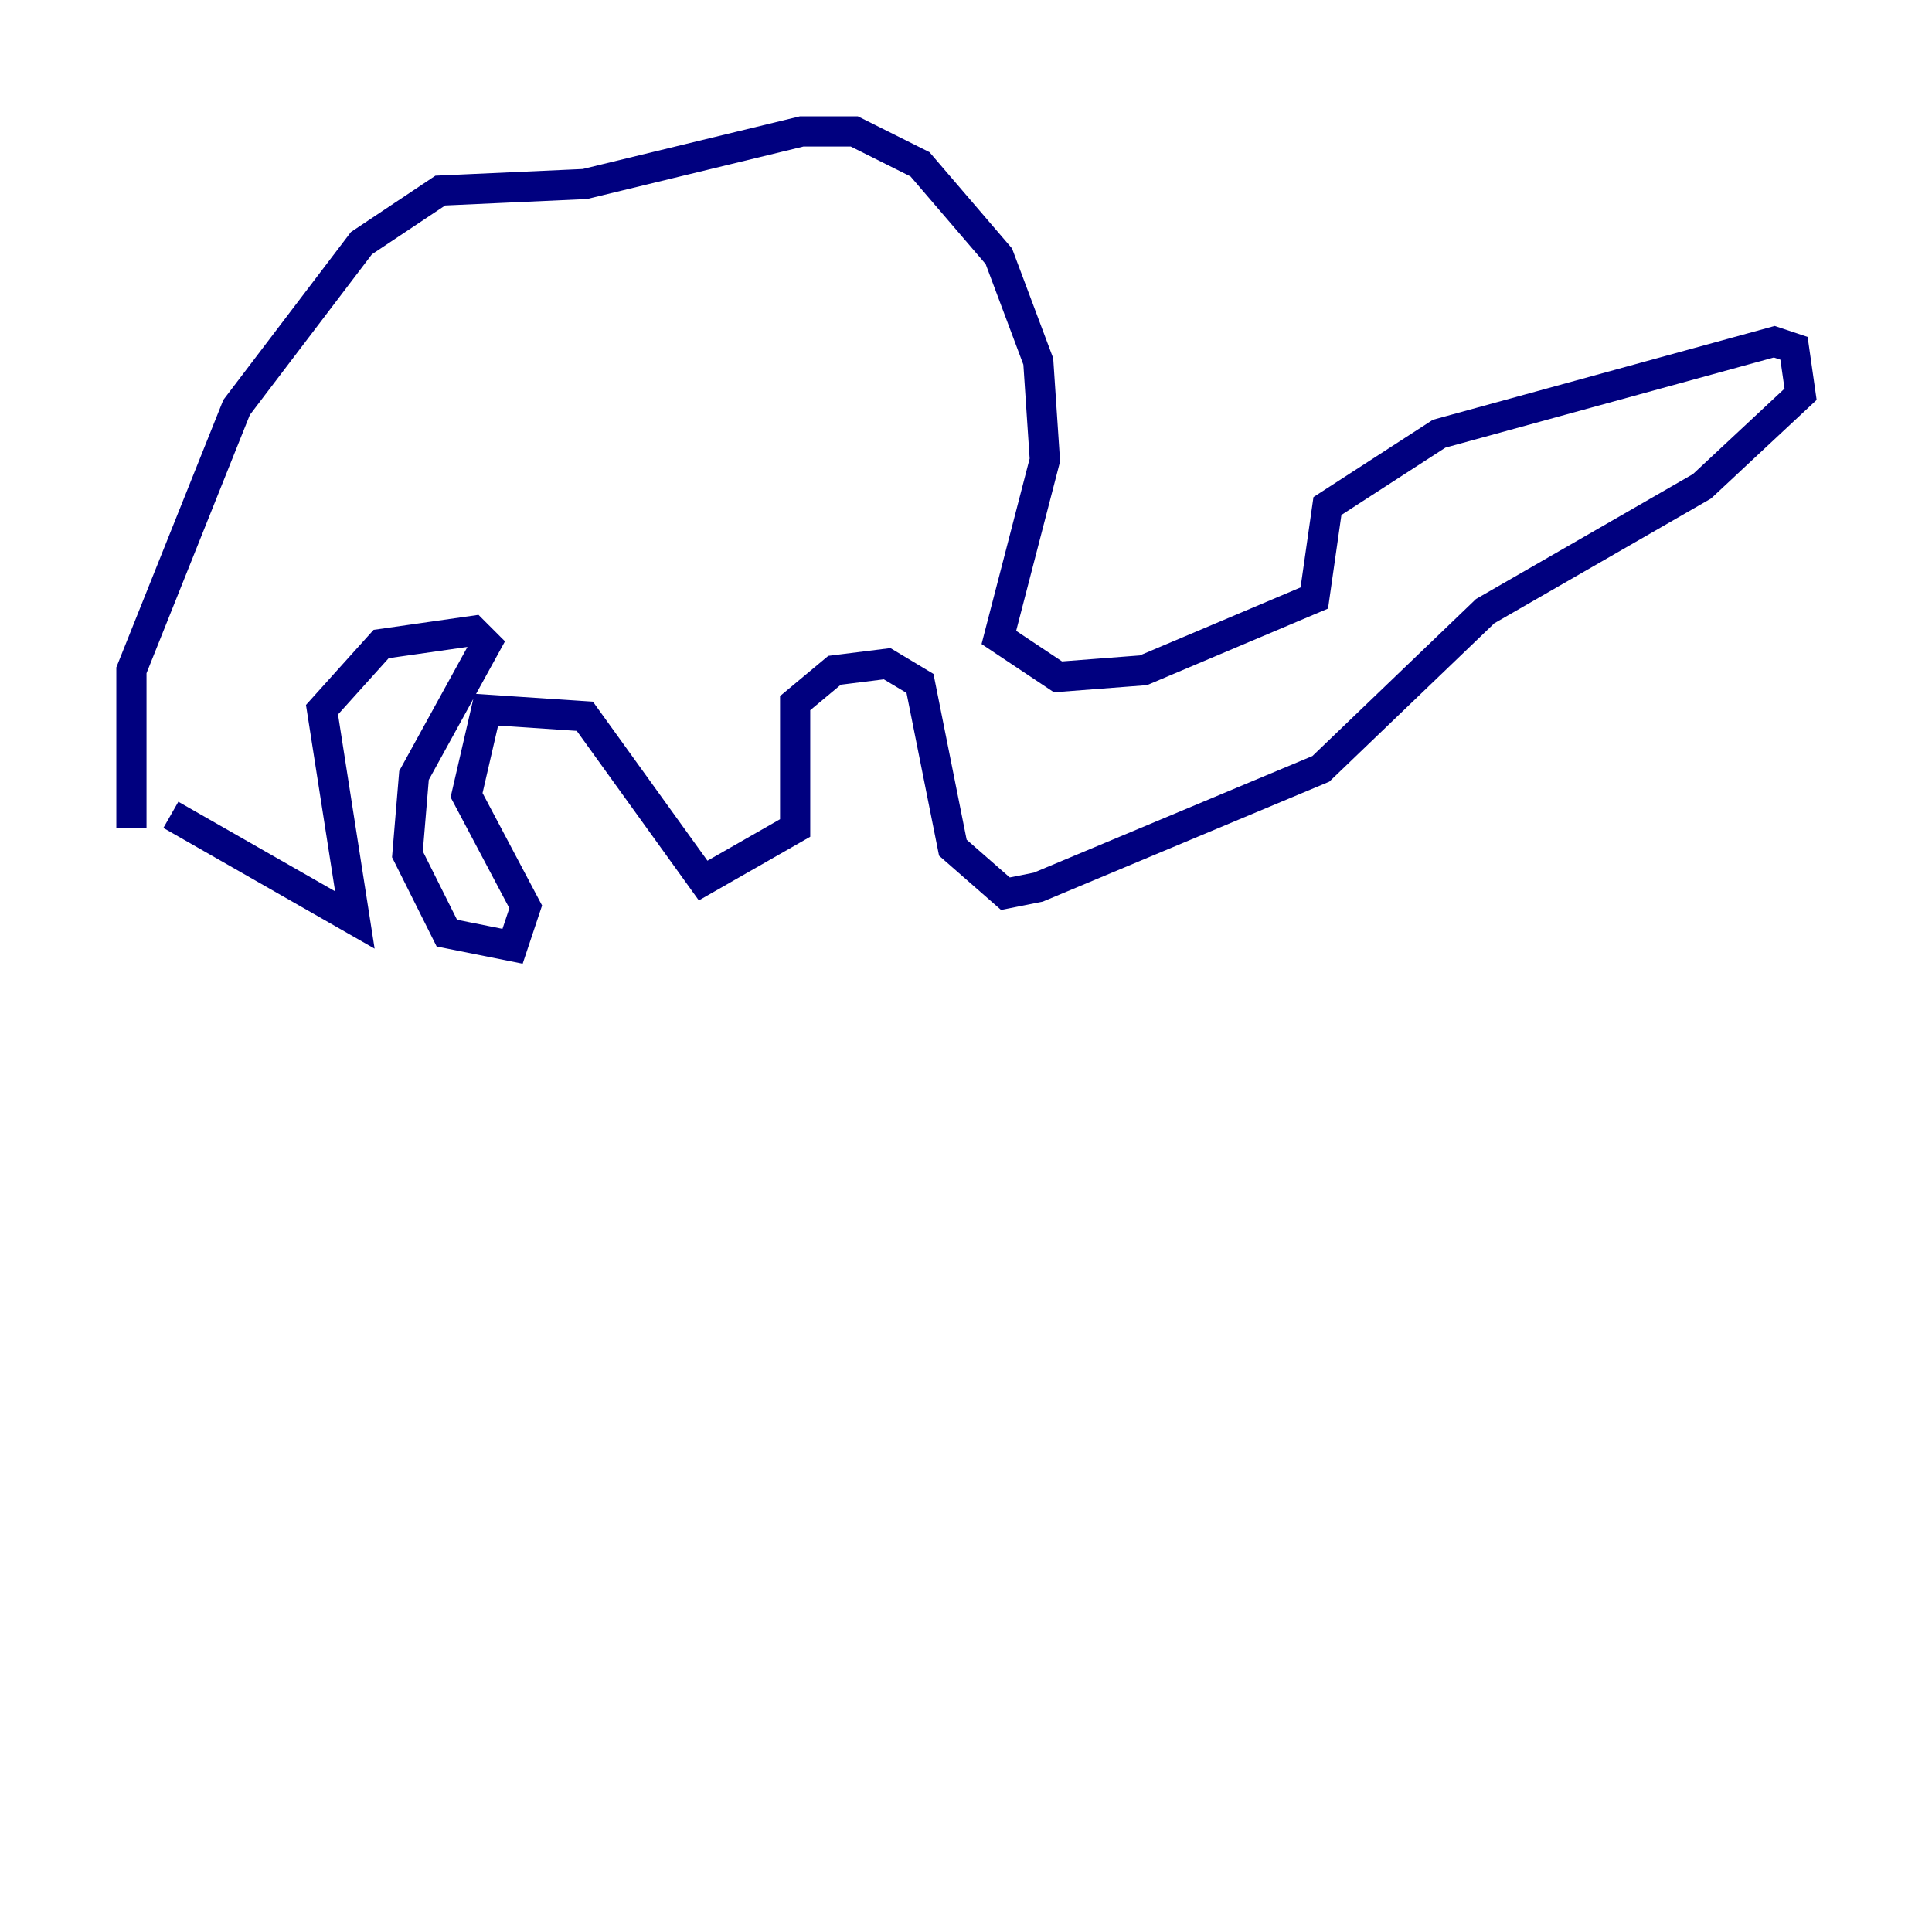 <?xml version="1.0" encoding="utf-8" ?>
<svg baseProfile="tiny" height="128" version="1.2" viewBox="0,0,128,128" width="128" xmlns="http://www.w3.org/2000/svg" xmlns:ev="http://www.w3.org/2001/xml-events" xmlns:xlink="http://www.w3.org/1999/xlink"><defs /><polyline fill="none" points="8.707,54.857 8.707,44.408 15.674,26.993 23.946,16.109 29.17,12.626 38.748,12.191 53.116,8.707 56.599,8.707 60.952,10.884 66.177,16.98 68.789,23.946 69.225,30.476 66.177,42.231 70.095,44.843 75.755,44.408 87.075,39.619 87.946,33.524 95.347,28.735 117.551,22.64 118.857,23.075 119.293,26.122 112.762,32.218 98.395,40.49 87.51,50.939 68.789,58.776 66.612,59.211 63.129,56.163 60.952,45.279 58.776,43.973 55.292,44.408 52.68,46.585 52.68,54.857 46.585,58.34 38.748,47.456 32.218,47.02 30.912,52.68 34.83,60.082 33.959,62.694 29.605,61.823 26.993,56.599 27.429,51.374 32.218,42.667 31.347,41.796 25.252,42.667 21.333,47.02 23.51,60.952 11.32,53.986" stroke="#00007f" stroke-width="2" /></svg>